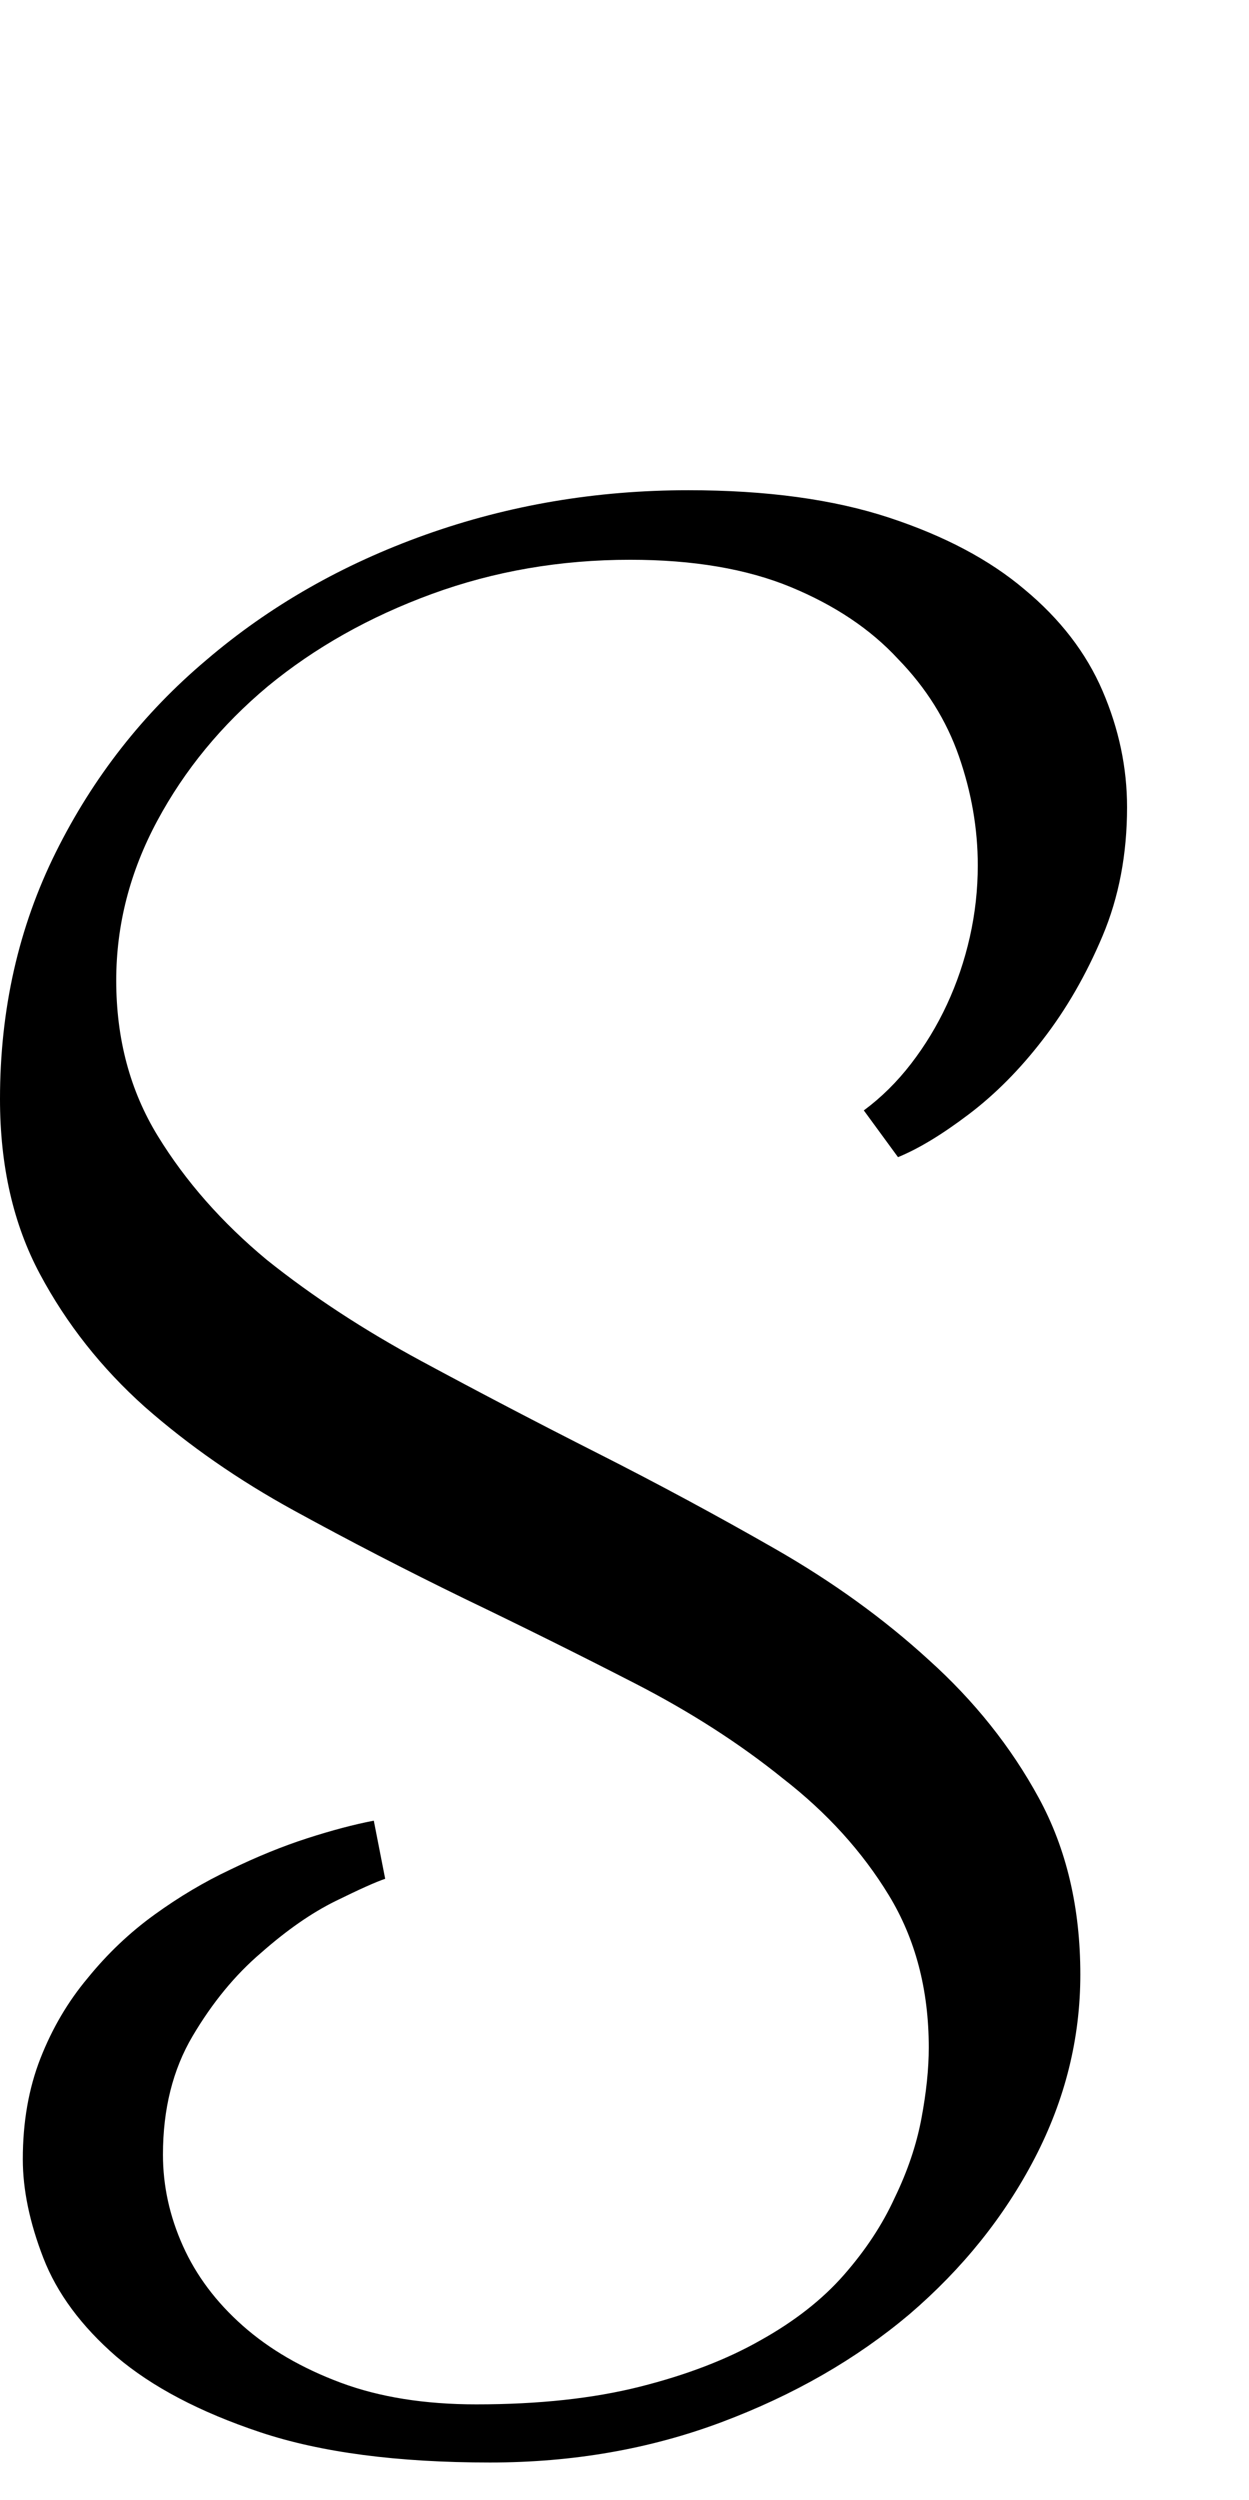 <?xml version="1.0" encoding="utf-8"?>

<svg version="1.0" 
	id="glyph_S" 
	xmlns="http://www.w3.org/2000/svg" 
	xmlns:xlink="http://www.w3.org/1999/xlink"
	x="0px"
	y="0px"
	width="53.516px" 
	height="107.08px">
	
<!-- Editor: Birdfont 5.0.22 -->

<g id="S">
<path style="fill:#000000;stroke-width:0px" d="M37.012 47.559 Q38.135 46.729 39.038 45.557 Q39.941 44.385 40.576 43.018 Q41.211 41.65 41.553 40.137 Q41.895 38.623 41.895 37.061 Q41.895 34.717 41.089 32.397 Q40.283 30.078 38.477 28.223 Q36.719 26.318 33.887 25.146 Q31.055 23.975 27.002 23.975 Q22.51 23.975 18.506 25.439 Q14.502 26.904 11.475 29.395 Q8.496 31.885 6.738 35.156 Q4.98 38.428 4.98 41.992 Q4.98 45.752 6.763 48.657 Q8.545 51.562 11.426 53.955 Q14.355 56.299 18.066 58.301 Q21.777 60.303 25.635 62.256 Q29.492 64.209 33.203 66.333 Q36.914 68.457 39.795 71.094 Q42.725 73.73 44.507 77.002 Q46.289 80.273 46.289 84.57 Q46.289 88.672 44.336 92.432 Q42.383 96.191 38.965 99.121 Q35.547 102.002 30.933 103.735 Q26.318 105.469 20.996 105.469 Q15.039 105.469 11.157 104.175 Q7.275 102.881 4.98 100.928 Q2.734 98.975 1.855 96.704 Q0.977 94.434 0.977 92.48 Q0.977 90.088 1.733 88.159 Q2.49 86.23 3.76 84.717 Q5.029 83.154 6.616 82.007 Q8.203 80.859 9.863 80.078 Q11.572 79.248 13.159 78.735 Q14.746 78.223 16.016 77.979 C16.178 78.809 16.382 79.846 16.504 80.469 Q15.918 80.664 14.38 81.421 Q12.842 82.178 11.182 83.643 Q9.521 85.059 8.252 87.207 Q6.982 89.355 6.982 92.285 Q6.982 94.287 7.837 96.191 Q8.691 98.096 10.4 99.609 Q12.109 101.123 14.6 102.051 Q17.09 102.979 20.41 102.979 Q24.414 102.979 27.417 102.222 Q30.42 101.465 32.568 100.244 Q34.766 99.023 36.157 97.437 Q37.549 95.85 38.33 94.141 Q39.16 92.432 39.478 90.747 Q39.795 89.062 39.795 87.695 Q39.795 83.984 38.086 81.177 Q36.377 78.369 33.545 76.172 Q30.762 73.926 27.197 72.095 Q23.633 70.264 19.873 68.457 Q16.162 66.65 12.598 64.697 Q9.033 62.744 6.201 60.254 Q3.418 57.764 1.709 54.565 Q0 51.367 0 47.07 Q0 41.309 2.393 36.499 Q4.785 31.689 8.838 28.271 Q12.891 24.805 18.237 22.9 Q23.584 20.996 29.492 20.996 Q34.521 20.996 38.086 22.168 Q41.65 23.34 43.896 25.244 Q46.191 27.148 47.241 29.59 Q48.291 32.031 48.291 34.57 Q48.291 37.598 47.241 40.088 Q46.191 42.578 44.678 44.531 Q43.213 46.436 41.504 47.729 Q39.795 49.023 38.477 49.561 C37.988 48.893 37.378 48.059 37.012 47.559 z" id="path_S_0" />
</g>
</svg>